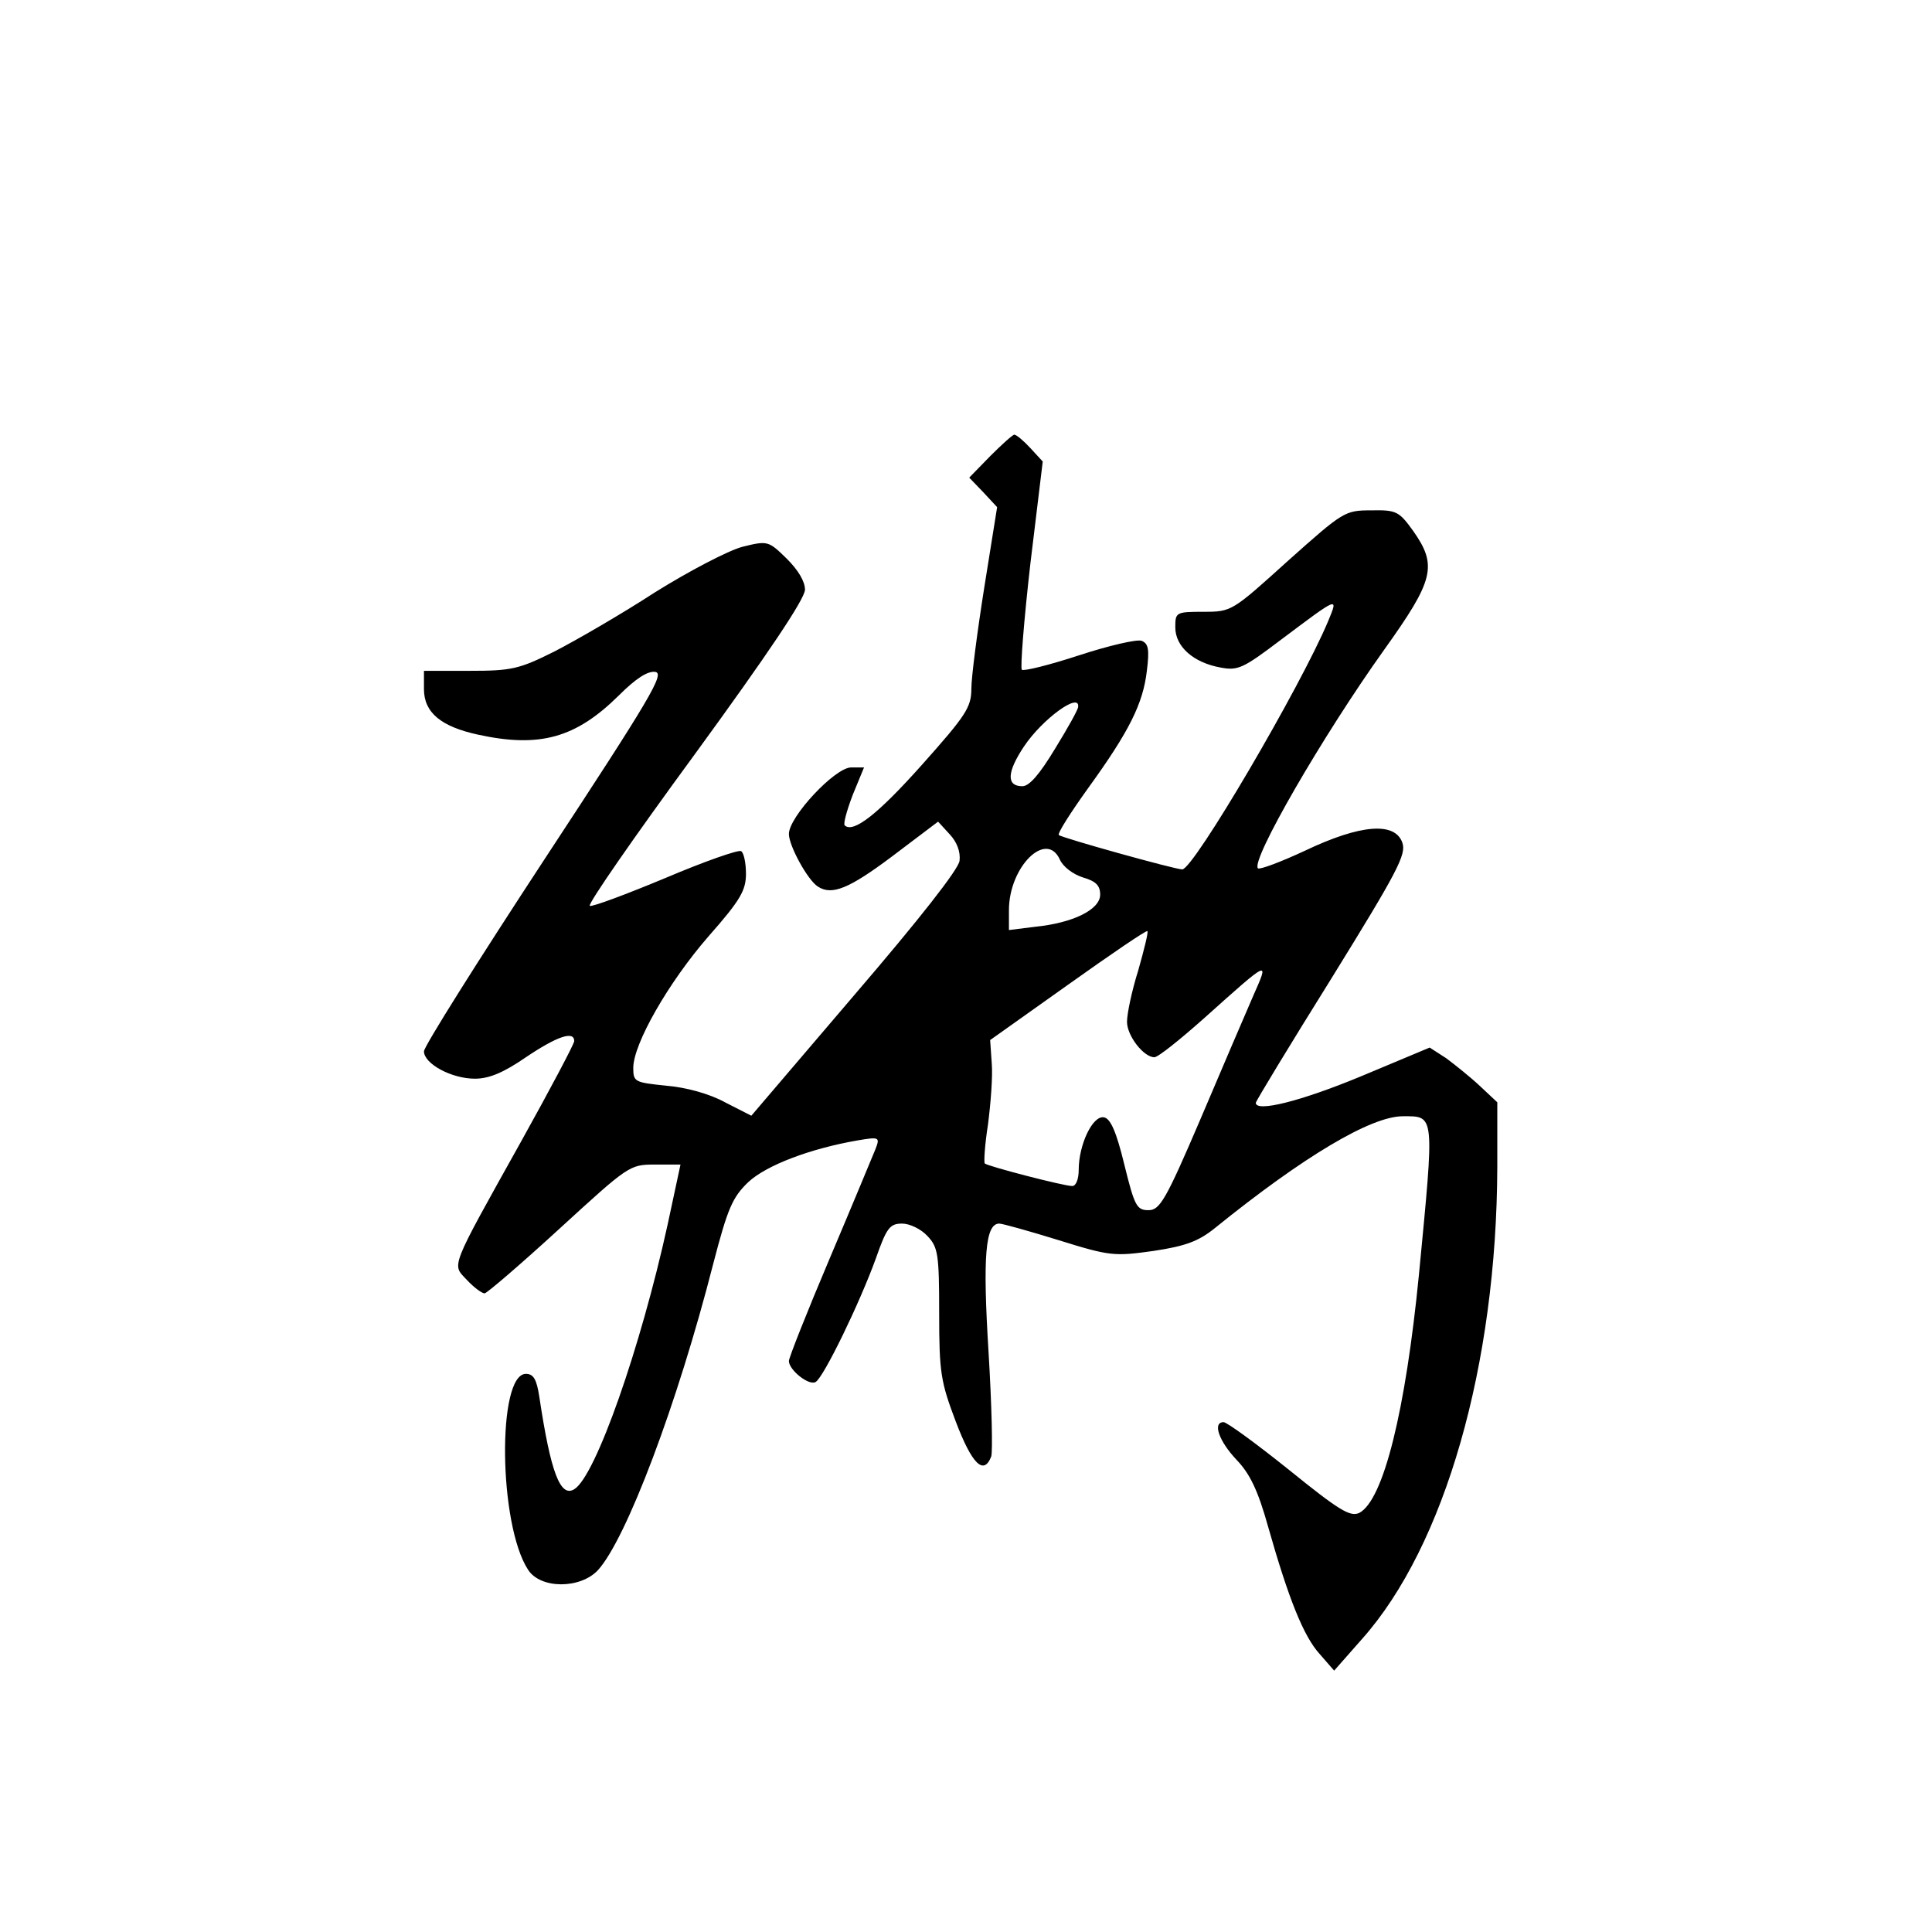 <?xml version="1.0" standalone="no"?>
<!DOCTYPE svg PUBLIC "-//W3C//DTD SVG 20010904//EN"
 "http://www.w3.org/TR/2001/REC-SVG-20010904/DTD/svg10.dtd">
<svg version="1.0" xmlns="http://www.w3.org/2000/svg"
 width="360pt" height="360pt" viewBox="0 0 360 360"
 preserveAspectRatio="xMidYMid meet">
<g transform="translate(0,360) scale(0.1,-0.1)"
fill="#000000" stroke="none">
<path d="M1845 2750 l-39 -40 26 -27 26 -28 -24 -150 c-13 -82 -24 -167 -24
-188 0 -35 -10 -50 -92 -142 -82 -92 -128 -128 -144 -113 -3 3 4 28 15 57 l21
51 -24 0 c-30 0 -116 -92 -116 -124 0 -22 35 -86 54 -98 26 -17 58 -4 138 56
l86 65 22 -24 c13 -14 20 -32 18 -49 -2 -16 -75 -109 -196 -250 l-192 -225
-49 25 c-29 16 -73 28 -110 31 -58 6 -61 7 -61 33 0 45 66 160 140 245 60 68
70 86 70 117 0 20 -4 39 -9 42 -5 3 -68 -19 -141 -50 -72 -30 -136 -54 -141
-52 -5 2 83 129 196 283 137 188 204 288 205 306 0 16 -13 37 -34 58 -34 33
-35 34 -83 22 -26 -7 -99 -45 -163 -85 -63 -41 -148 -90 -187 -110 -66 -33
-80 -36 -158 -36 l-85 0 0 -34 c0 -44 32 -70 101 -85 115 -25 182 -6 262 73
32 32 54 46 68 44 18 -3 -8 -47 -205 -347 -124 -189 -226 -351 -226 -360 0
-23 51 -51 95 -51 26 0 53 11 95 40 58 39 90 50 90 30 0 -5 -45 -90 -99 -187
-135 -242 -129 -228 -101 -258 13 -14 28 -25 33 -25 4 0 67 54 139 120 129
118 131 120 178 120 l48 0 -24 -112 c-50 -228 -134 -469 -174 -493 -26 -16
-44 32 -65 172 -5 33 -11 43 -25 43 -54 0 -51 -281 4 -365 23 -36 97 -36 130
-1 53 58 148 309 215 571 27 104 36 124 65 152 34 32 117 63 204 78 41 7 42 6
33 -17 -5 -12 -43 -104 -85 -203 -42 -99 -76 -185 -76 -191 0 -17 38 -47 50
-39 15 9 82 147 112 230 20 57 26 65 49 65 14 0 35 -10 47 -23 20 -21 22 -34
22 -144 0 -111 3 -128 31 -202 30 -79 52 -101 66 -65 3 9 1 96 -5 195 -11 178
-6 239 20 239 6 0 56 -14 111 -31 96 -30 104 -30 176 -20 60 9 84 18 114 42
167 135 292 209 351 209 60 0 59 7 30 -295 -25 -254 -66 -420 -111 -444 -17
-8 -37 4 -131 80 -61 49 -116 89 -122 89 -21 0 -9 -35 24 -70 25 -26 40 -57
59 -125 38 -134 66 -204 96 -237 l27 -31 52 59 c154 173 251 510 252 880 l0
120 -32 30 c-18 17 -47 40 -63 52 l-31 20 -129 -54 c-111 -46 -195 -67 -195
-49 0 3 63 107 141 232 123 199 140 231 132 253 -14 39 -78 34 -181 -15 -45
-21 -85 -36 -88 -33 -14 14 120 246 235 407 93 130 100 157 54 222 -26 36 -31
39 -78 38 -49 0 -52 -2 -155 -94 -104 -94 -105 -95 -157 -95 -52 0 -53 -1 -53
-29 0 -36 34 -66 85 -75 32 -6 42 -1 112 52 108 81 107 81 88 35 -51 -122
-251 -463 -272 -463 -14 0 -225 59 -230 64 -3 3 22 42 55 88 76 105 102 157
109 218 5 40 3 51 -10 56 -9 3 -61 -9 -116 -27 -55 -18 -103 -30 -107 -27 -3
4 4 93 16 198 l23 190 -23 25 c-13 14 -26 25 -30 25 -3 0 -23 -18 -45 -40z
m164 -467 c0 -5 -19 -39 -43 -78 -29 -48 -48 -70 -61 -70 -30 0 -29 26 3 74
34 51 104 102 101 74z m-34 -285 c6 -13 24 -27 43 -33 24 -7 32 -15 32 -32 0
-28 -51 -53 -122 -60 l-48 -6 0 37 c0 81 70 150 95 94z m146 -206 c-12 -38
-21 -81 -21 -96 0 -26 31 -66 51 -66 7 0 48 33 93 73 124 111 121 109 91 41
-14 -32 -58 -135 -98 -229 -65 -152 -76 -170 -97 -170 -22 0 -26 8 -45 85 -15
62 -26 86 -38 88 -21 4 -47 -51 -47 -98 0 -17 -5 -30 -12 -30 -16 0 -158 37
-163 42 -2 2 0 35 6 73 5 39 9 89 7 113 l-3 44 145 103 c80 57 146 102 148
100 2 -2 -6 -34 -17 -73z"/>
</g>
</svg>
